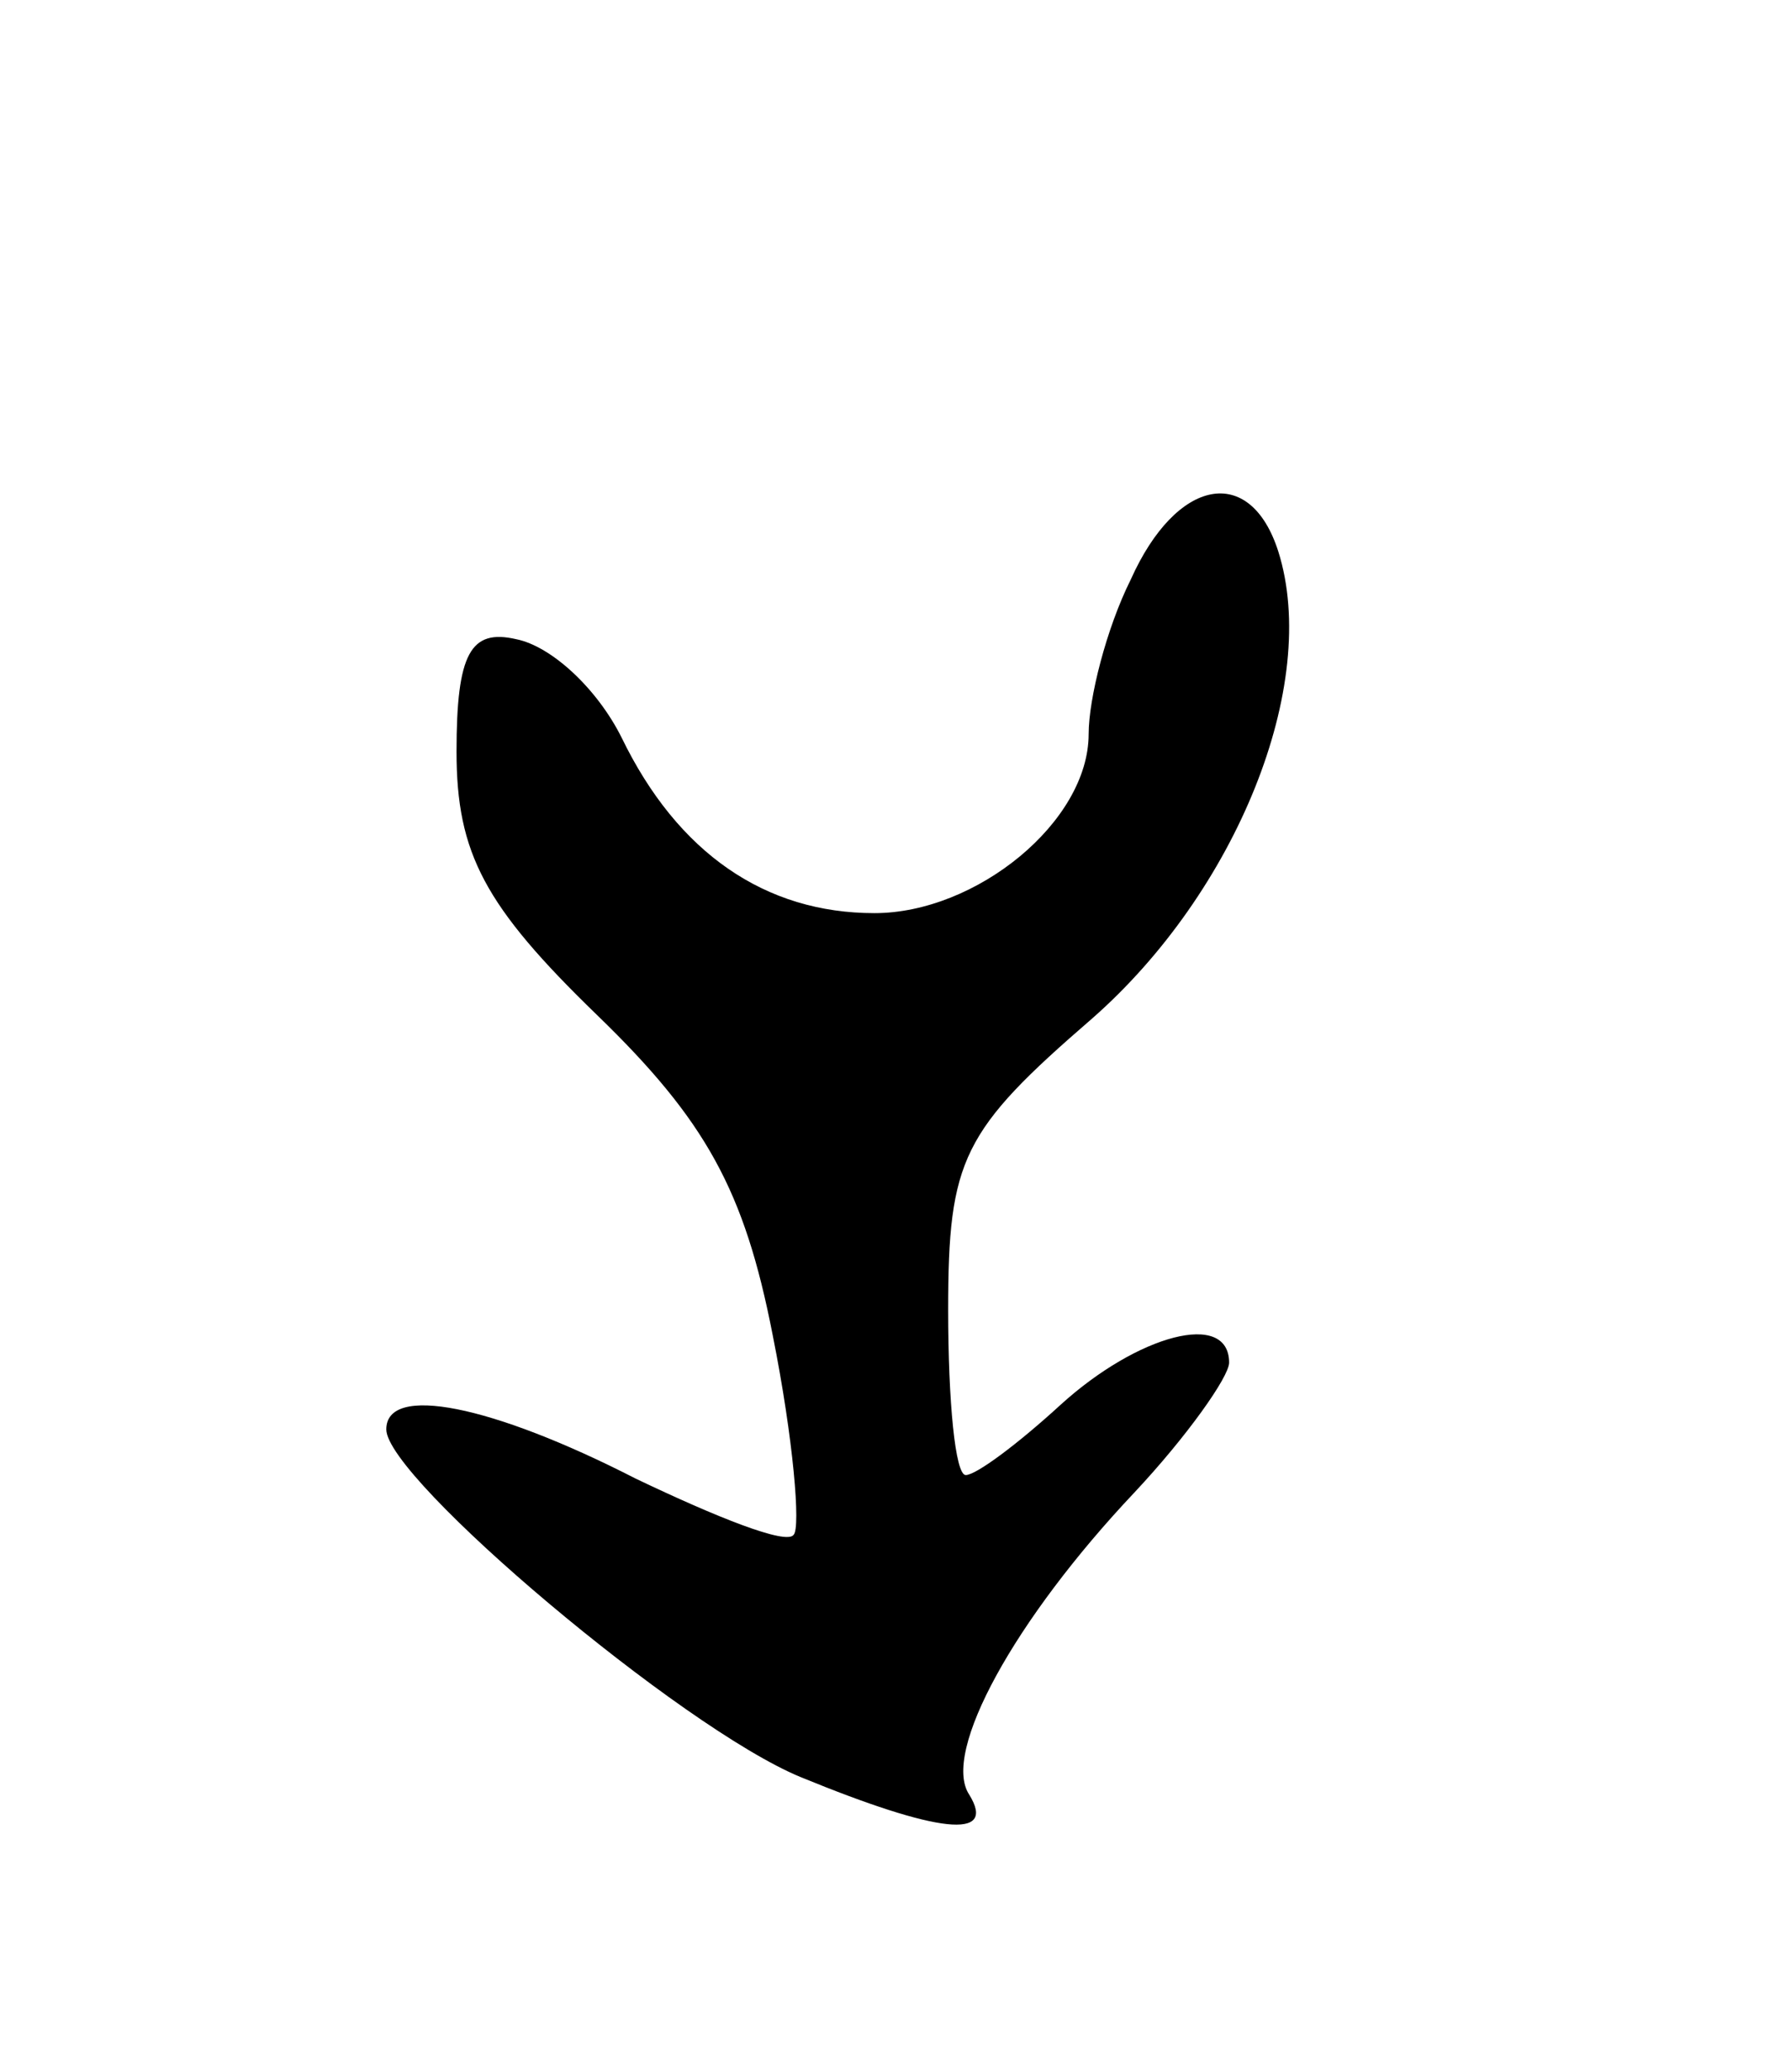 <svg version="1.0" xmlns="http://www.w3.org/2000/svg"
 width="51pt" height="59pt" viewBox="0 0 51 59"
 preserveAspectRatio="xMidYMid meet">
<g transform="translate(0,59) scale(0.1,-0.1)"
fill="#000000" stroke="none">
<path d="M322 425 c-7 -14 -12 -34 -12 -44 0 -25 -32 -51 -61 -51 -31 0 -56
17 -72 50 -7 14 -20 26 -30 28 -13 3 -17 -4 -17 -32 0 -29 8 -44 40 -75 31
-30 42 -50 50 -91 6 -30 8 -55 6 -57 -2 -3 -22 5 -45 16 -41 21 -71 27 -71 14
0 -14 84 -85 118 -99 39 -16 56 -18 48 -5 -8 12 13 50 47 86 15 16 27 33 27
37 0 15 -26 8 -48 -12 -12 -11 -24 -20 -27 -20 -3 0 -5 21 -5 47 0 43 4 51 41
83 41 36 65 95 53 133 -8 25 -29 21 -42 -8z"/>
</g>
</svg>
